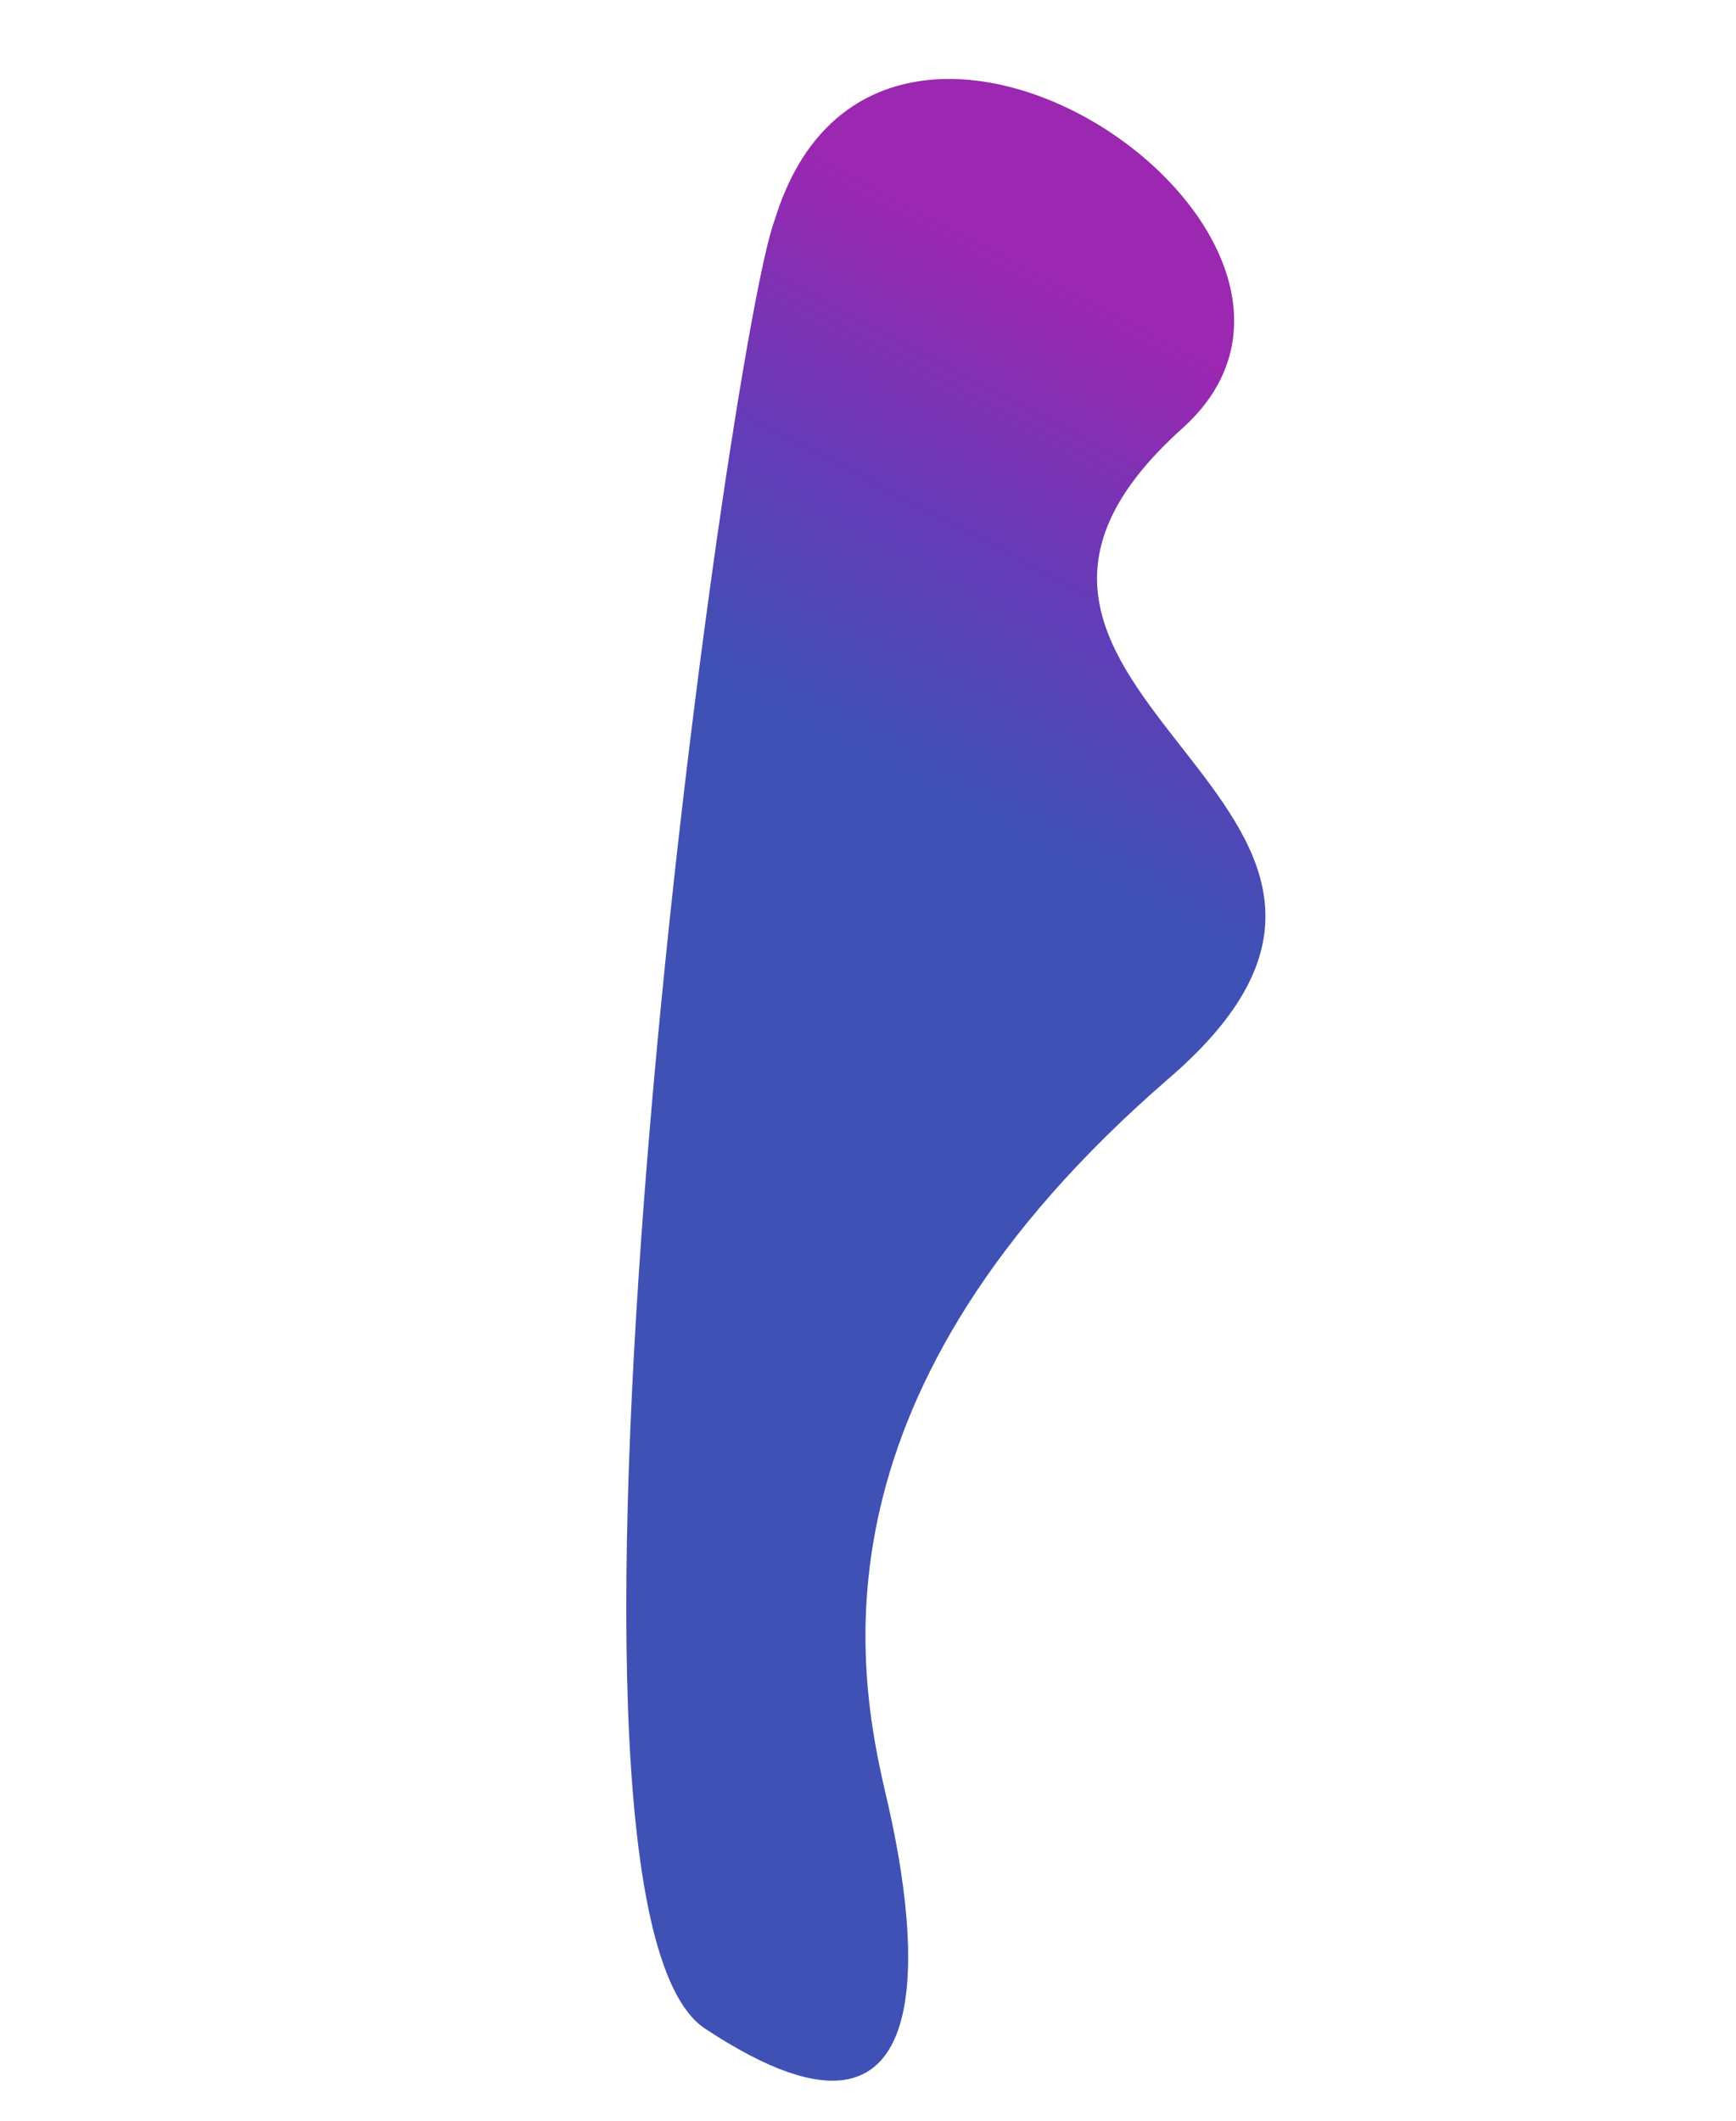 <svg width="2041" height="2493" viewBox="0 0 2041 2493" fill="none" xmlns="http://www.w3.org/2000/svg">
<g filter="url(#filter0_d)">
<path d="M1036 2106C1066.22 2234.21 1125.66 2579.28 822.66 2378.49C595.722 2228.1 852 387.793 905 252C1027 -145.5 1637.12 270.486 1384.12 497.5C1033.62 812 1744 937 1369 1261C941 1630.79 1001 1957.5 1036 2106Z" fill="url(#paint0_linear)"/>
</g>
<defs>
<filter id="filter0_d" x="0.884" y="0.771" width="2039.98" height="2491.33" filterUnits="userSpaceOnUse" color-interpolation-filters="sRGB">
<feFlood flood-opacity="0" result="BackgroundImageFix"/>
<feColorMatrix in="SourceAlpha" type="matrix" values="0 0 0 0 0 0 0 0 0 0 0 0 0 0 0 0 0 0 127 0"/>
<feOffset dx="6" dy="6"/>
<feGaussianBlur stdDeviation="5"/>
<feColorMatrix type="matrix" values="0 0 0 0 0 0 0 0 0 0 0 0 0 0 0 0 0 0 0.35 0"/>
<feBlend mode="normal" in2="BackgroundImageFix" result="effect1_dropShadow"/>
<feBlend mode="normal" in="SourceGraphic" in2="effect1_dropShadow" result="shape"/>
</filter>
<linearGradient id="paint0_linear" x1="1408.26" y1="414.817" x2="1133.52" y2="937.558" gradientUnits="userSpaceOnUse">
<stop stop-color="#9C27B0"/>
<stop offset="0.516" stop-color="#673AB7"/>
<stop offset="1" stop-color="#3F51B5"/>
</linearGradient>
</defs>
</svg>
